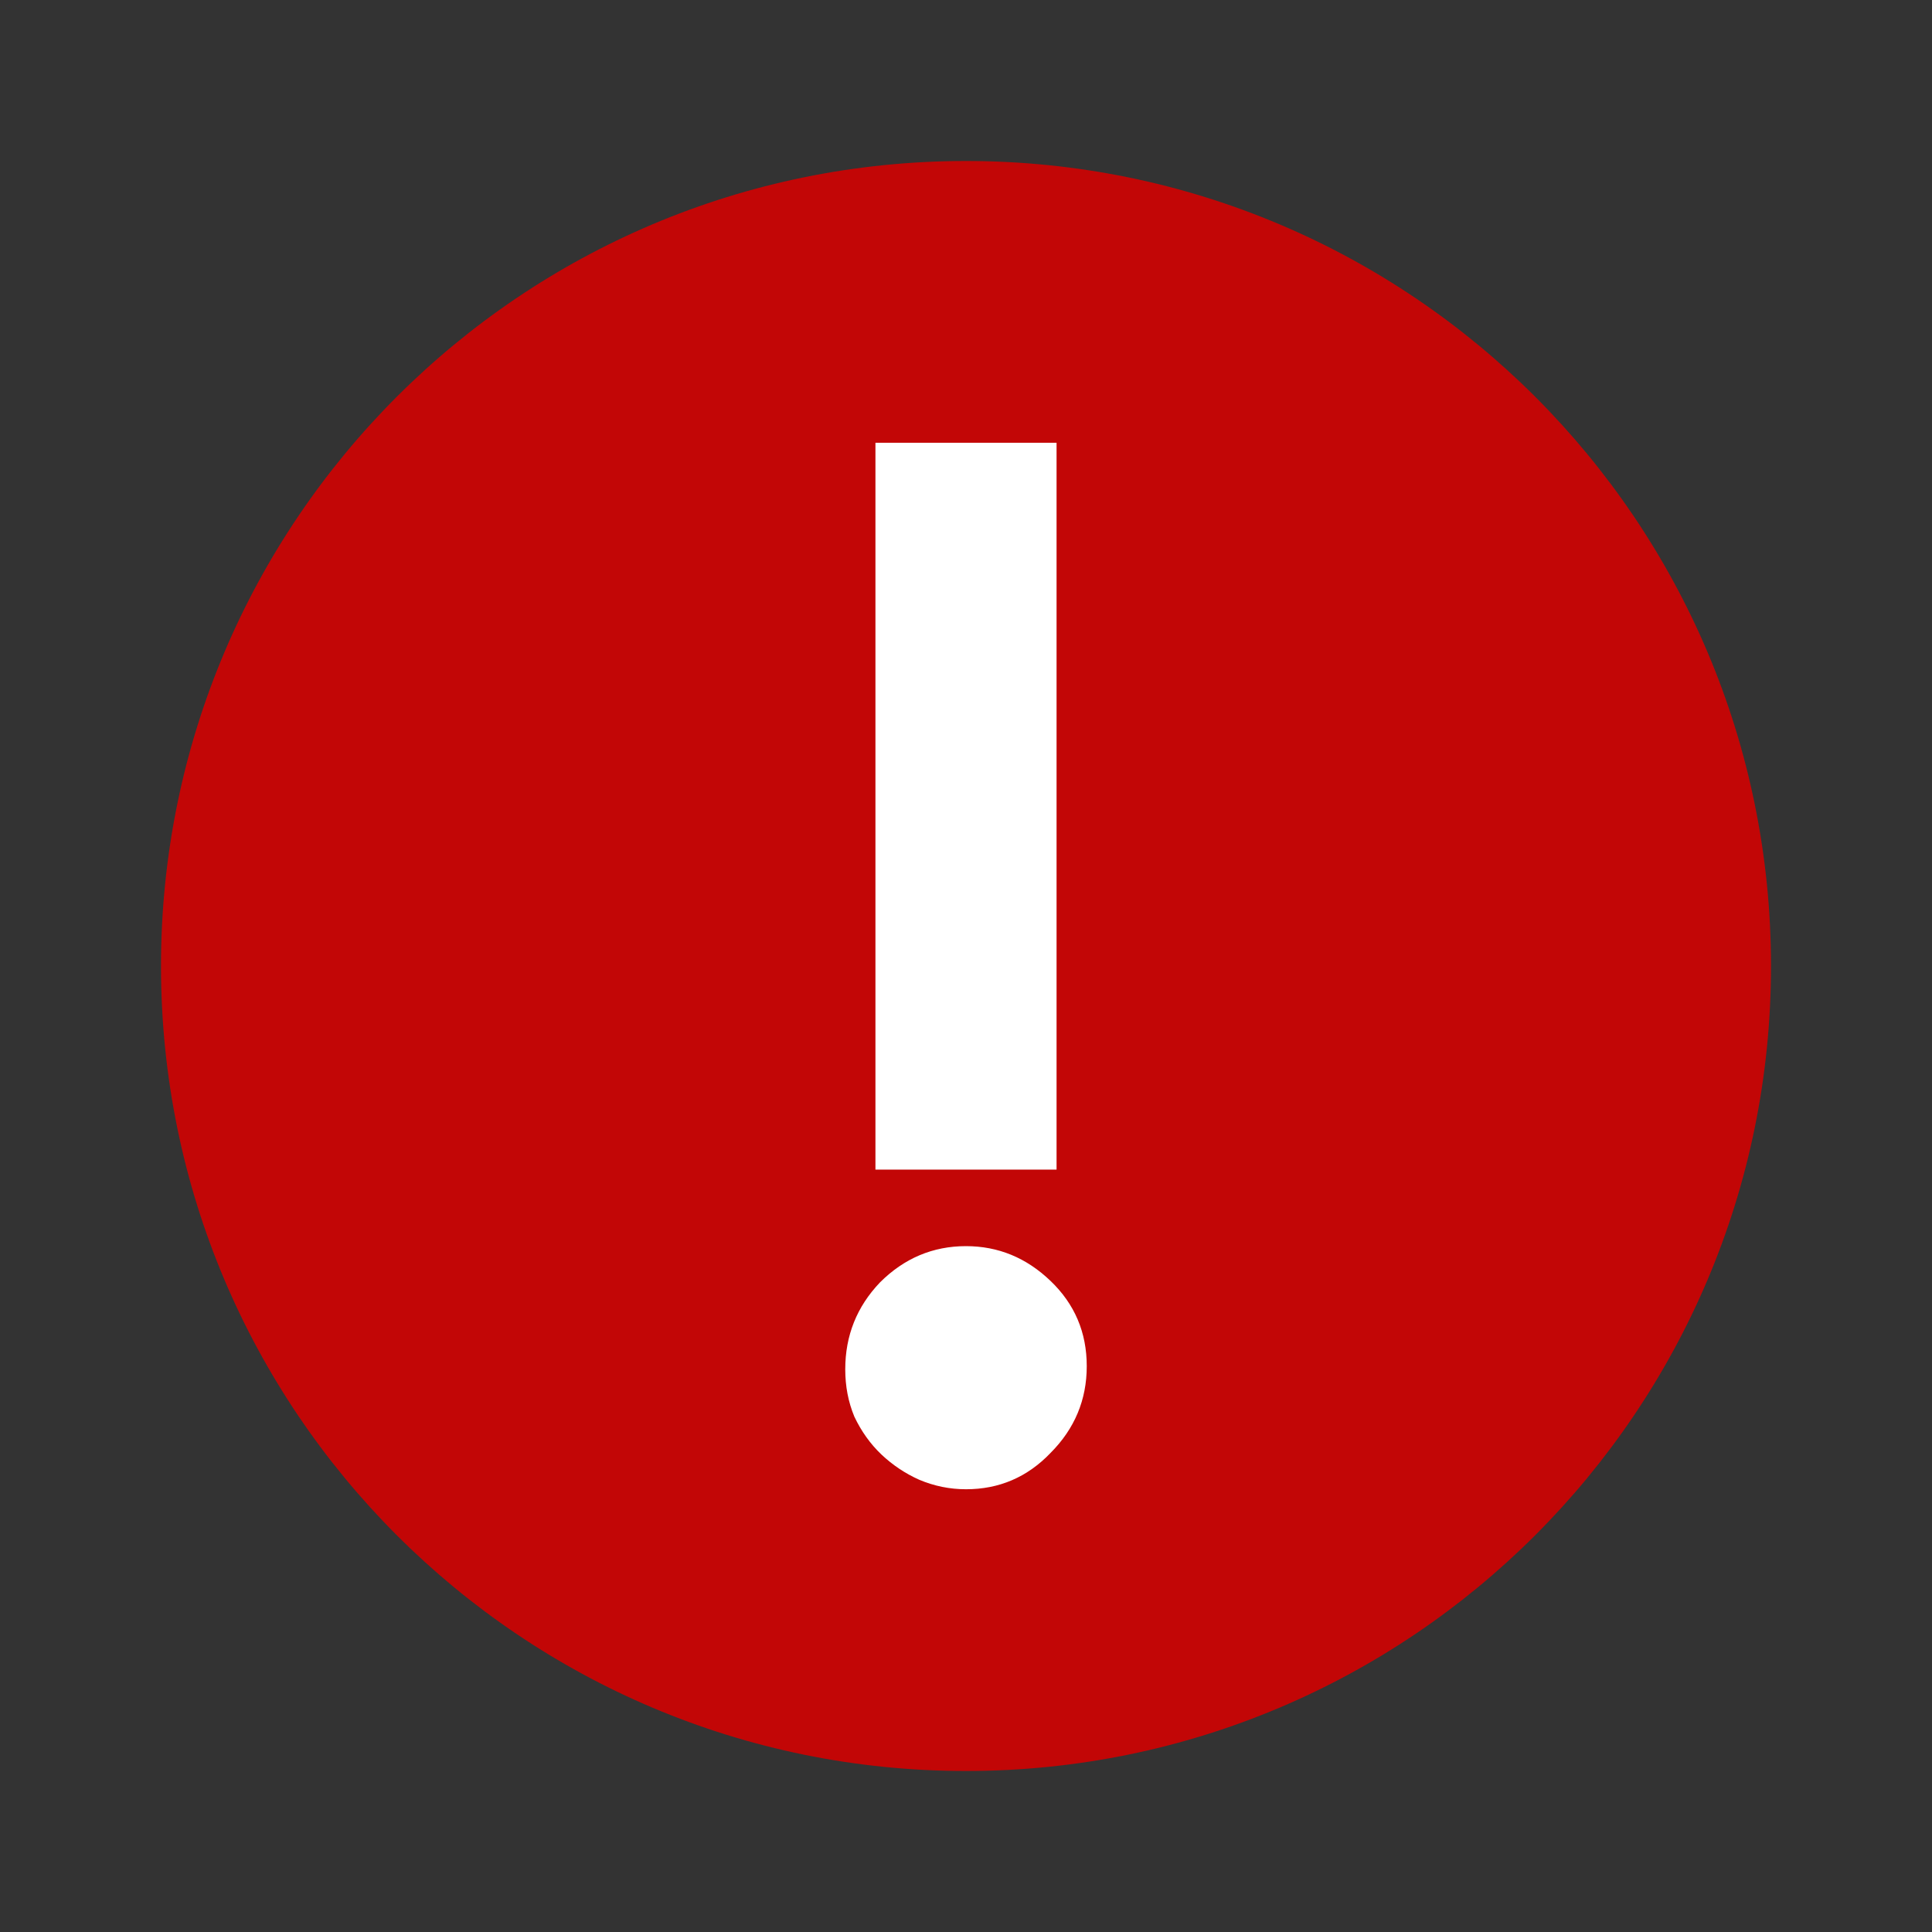 <svg width="24" height="24" viewBox="0 0 24 24" fill="none" xmlns="http://www.w3.org/2000/svg">
<rect x="0" y="0" width="24" height="24" fill="#333333" stroke="none"/>
<path d="M12 2C17.523 2 22 6.477 22 12C22 17.523 17.523 22 12 22C6.477 22 2 17.523 2 12C2 6.477 6.477 2 12 2Z" fill="#C20606"/>
<path d="M13.125 14.529H10.875V5.5H13.125V14.529ZM10.5 17.01C10.5 16.591 10.644 16.232 10.931 15.931C11.231 15.631 11.588 15.48 12 15.48C12.4 15.48 12.75 15.624 13.05 15.912C13.35 16.199 13.5 16.552 13.5 16.971C13.5 17.389 13.35 17.748 13.05 18.049C12.762 18.35 12.412 18.5 12 18.5C11.8 18.5 11.606 18.461 11.419 18.382C11.244 18.304 11.088 18.199 10.95 18.069C10.812 17.938 10.7 17.781 10.613 17.598C10.537 17.415 10.5 17.219 10.5 17.01Z" fill="white"/>
</svg>

